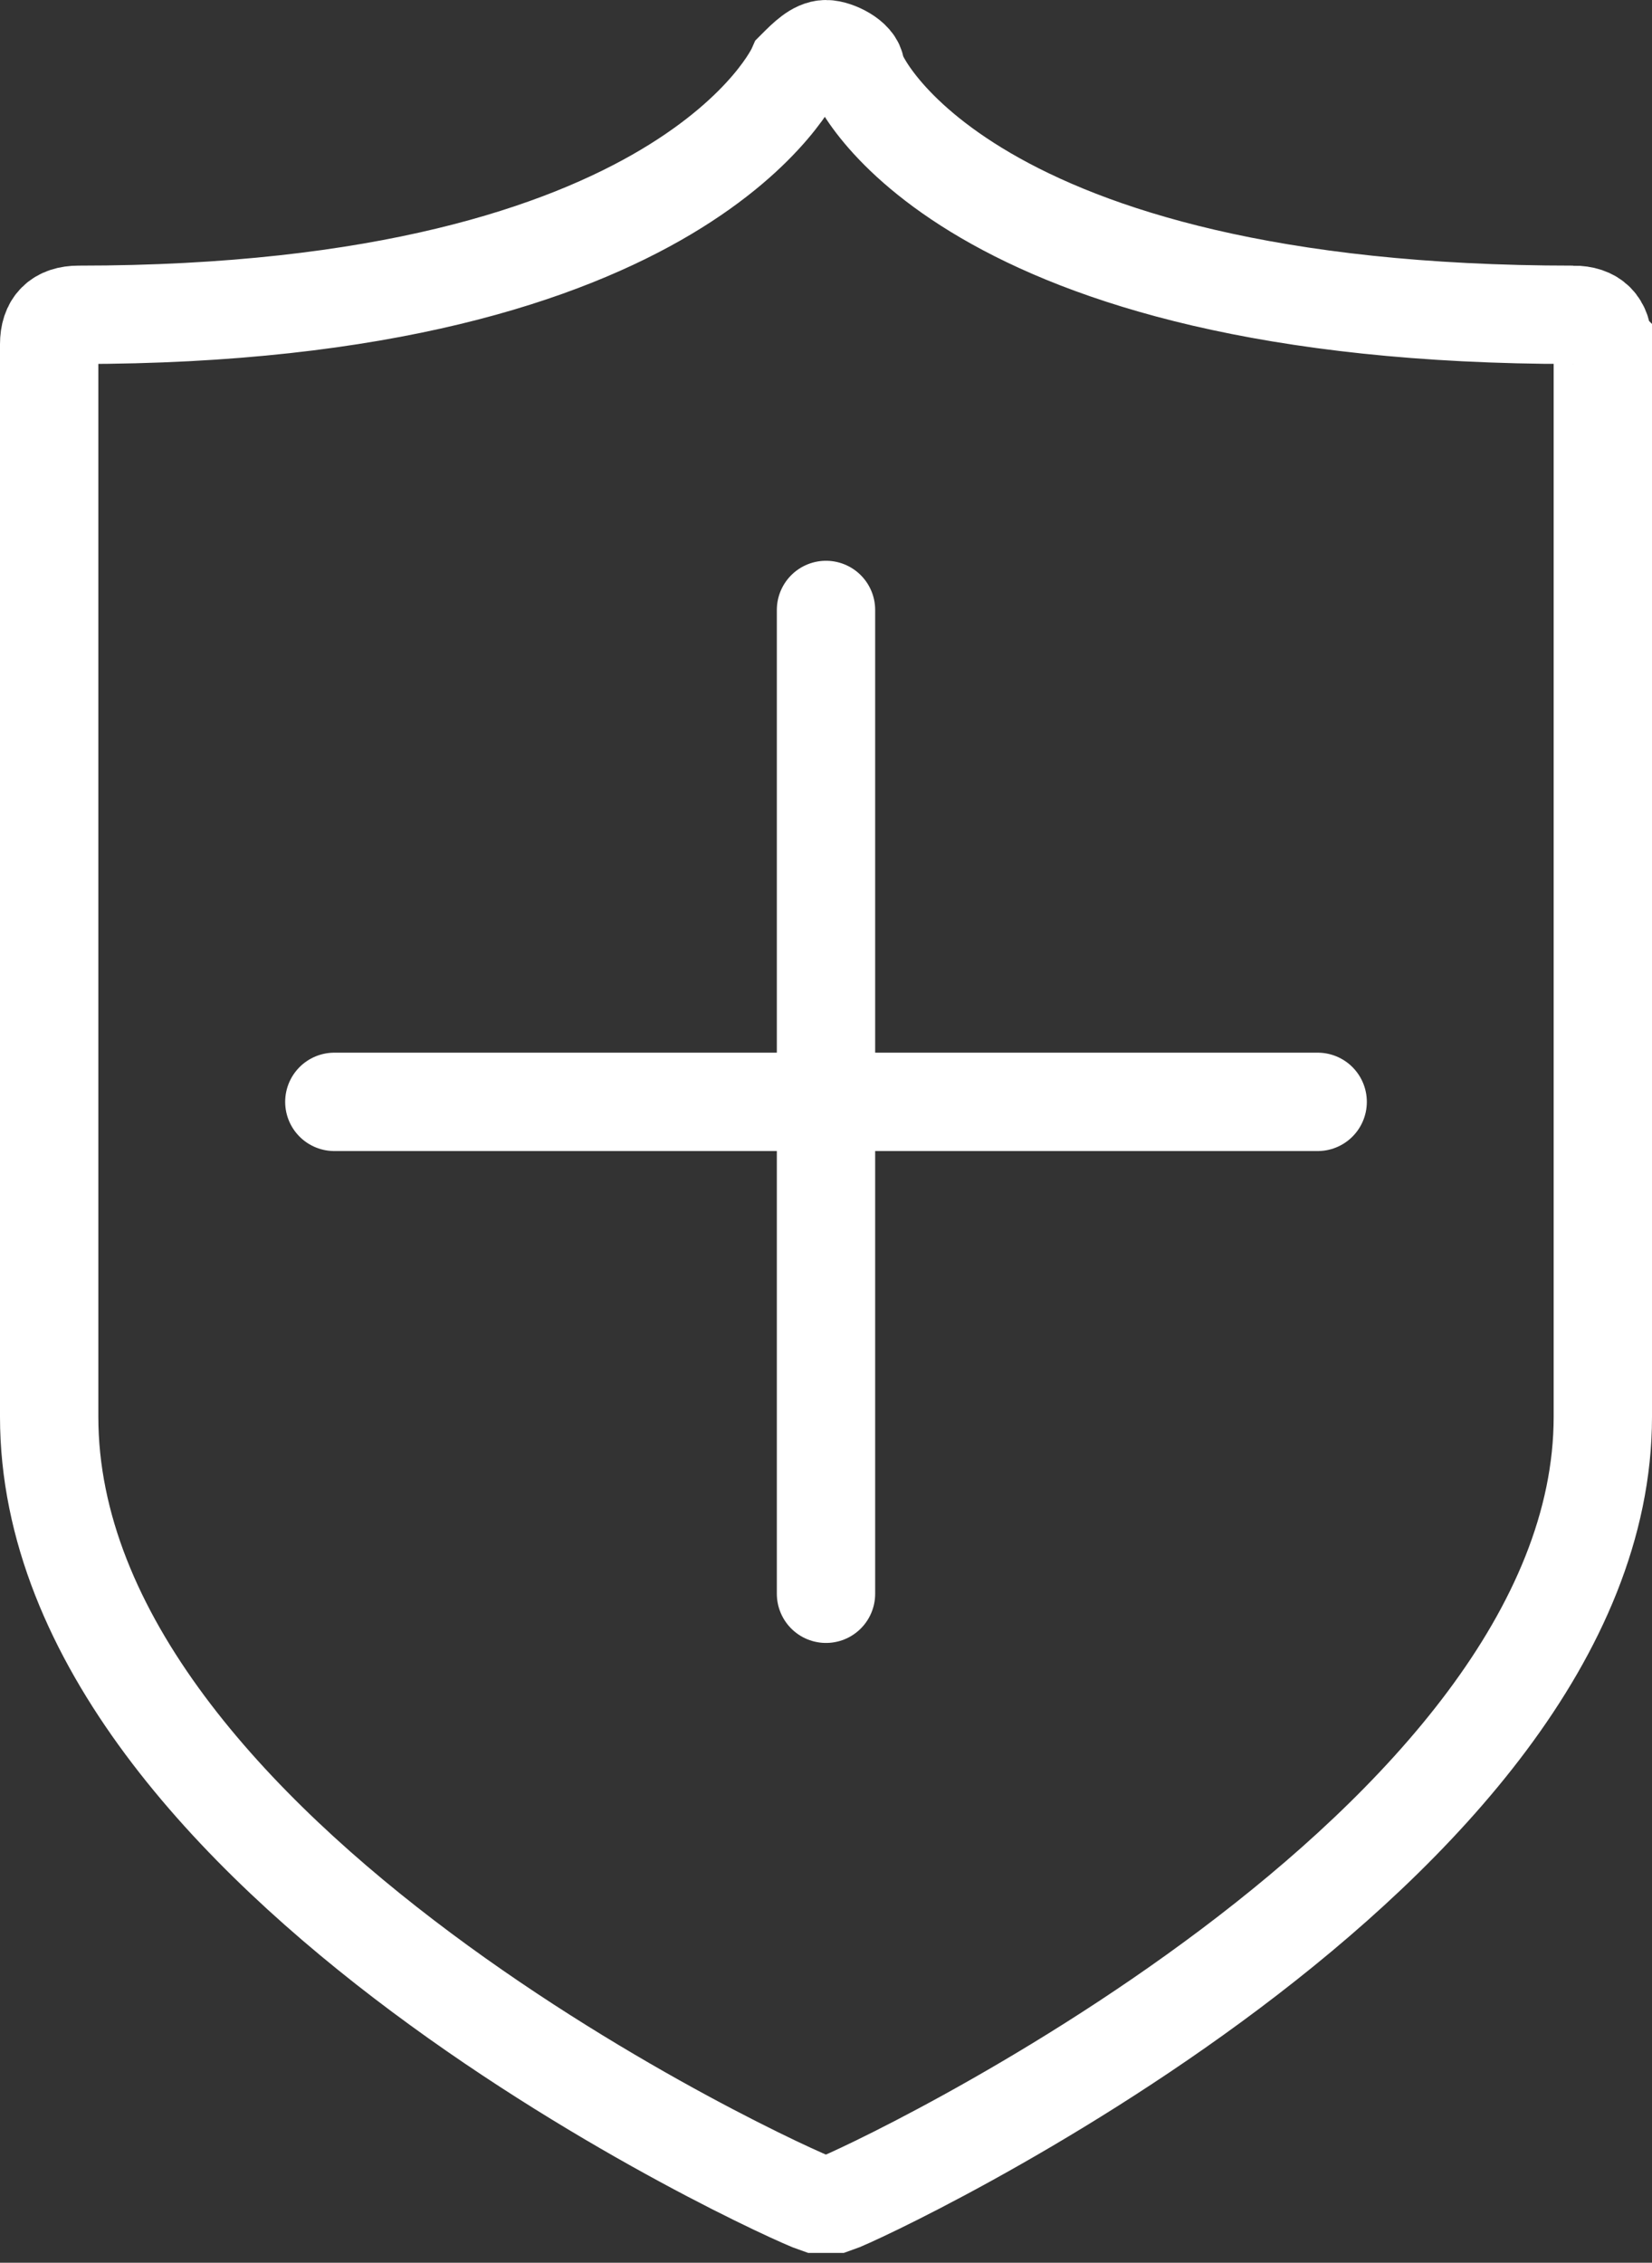 <svg xmlns="http://www.w3.org/2000/svg" id="Layer_1" viewBox="0 0 16.8 23">
    <rect x="0" y="0" width="16.8" height="23" fill="#333333" stroke="none"/>
    <style>
        .st0,.st1{fill:none;stroke:#fff;stroke-miterlimit:10}.st1{stroke-linecap:round}
    </style>
    <g id="Layer_2_1_">
        <g id="Row_2">
            <g id="positive-security">
                <path d="M16 3.2C9.8 3.2 8.7.8 8.7.7c0-.1-.2-.2-.3-.2-.1 0-.2.1-.3.2C8.1.7 7 3.2.8 3.2c-.2 0-.3.1-.3.3v10.9c0 4.5 7.5 7.9 7.8 8h.2c.3-.1 7.8-3.6 7.8-8V3.5c0-.2-.1-.3-.3-.3z" class="st0"/>
                <path d="M3.4 11.2h10M8.4 16.2v-10" class="st1"/>
            </g>
        </g>
    </g>
</svg>
